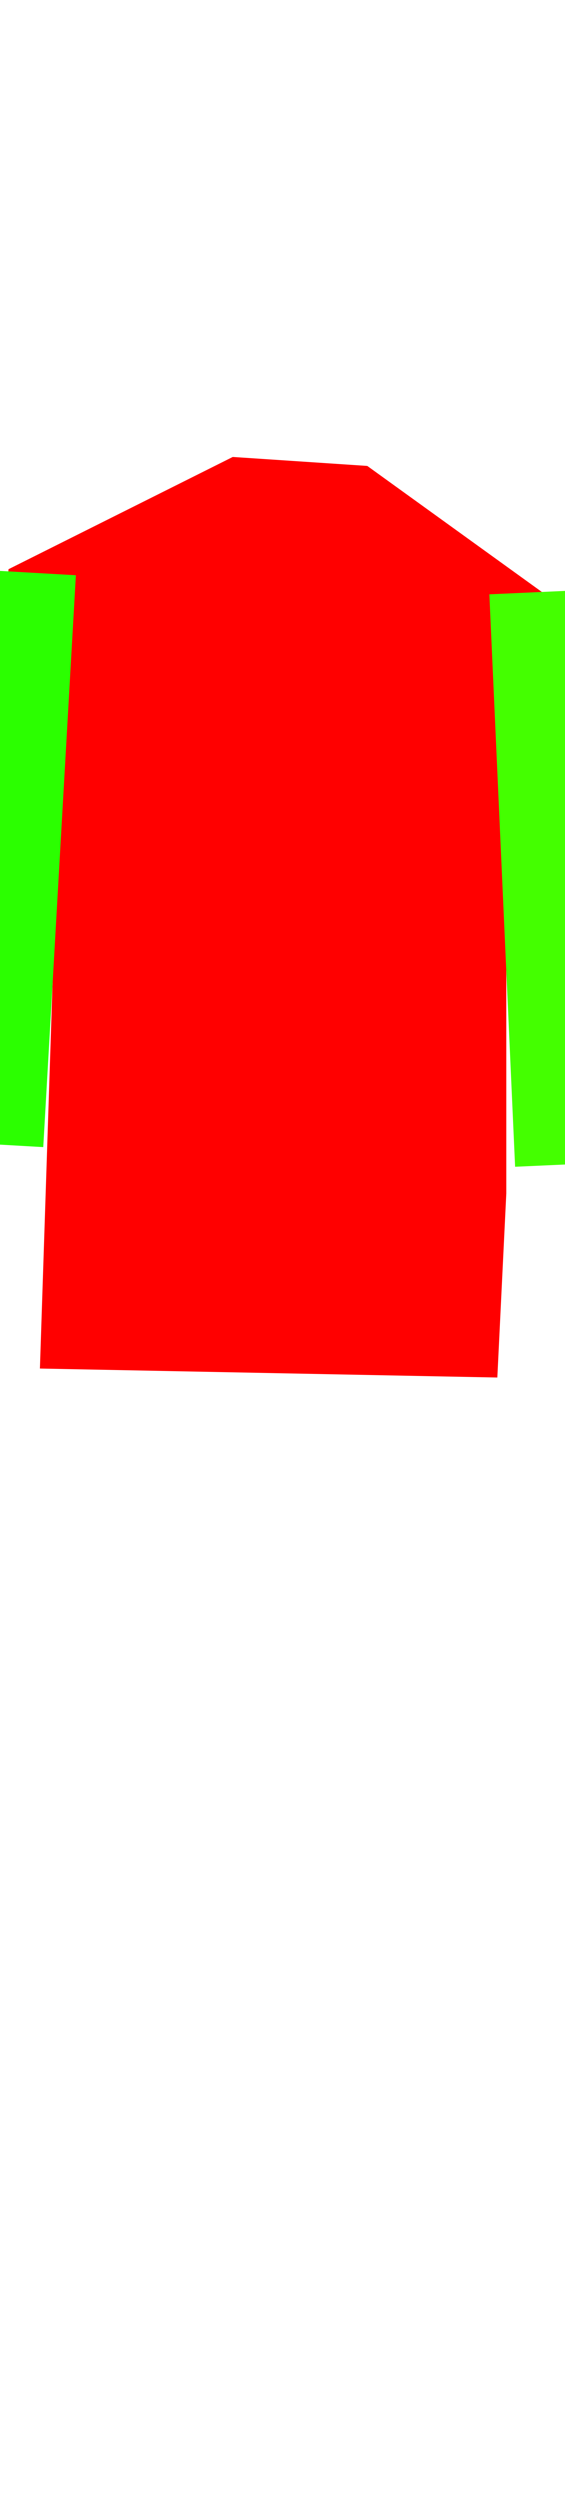 <svg class="shirt" width="86" height="380" viewBox="202.715 584.407 86.593 380.048" preserveAspectRatio="xMidYMid meet" xmlns="http://www.w3.org/2000/svg">
 <defs id="svgEditorDefs">
  <path id="svgEditorClosePathDefs" fill="moccasin" style="stroke-width: 0px; stroke: none; fill-opacity: 1;" class="clothes" />
 </defs>
 <rect id="svgEditorBackground" x="202.715" y="584.431" width="86.593" height="115.809" style="fill: none; stroke: none;" class="clothes" />
 <polygon id="e7_polygon" style="stroke: none; stroke-width: 0px;" points="254.828 683.96 247.215 684.916 244.518 727.947 245.893 727.947 247.955 690.833" fill="black" transform="matrix(-0.52 0 0 1.47 403.612 -317.826)" class="clothes" />
 <polygon id="e2_polygon" style="stroke-width: 0px; stroke: none;" points="238.386 653.06 204.02 670.242 201.958 701.858 211.581 701.858 212.268 688.112 208.832 792.583 278.937 793.957 280.312 765.778 280.312 697.734 289.246 699.109 291.308 676.428 288.559 675.741 259.005 654.434" fill="red" class="clothes" />
 <rect transform="matrix(0.998, 0.057, -0.057, 0.998, -167.452, 545.467)" x="375.517" y="103.761" width="12.97" height="87.703" style="fill: rgb(43, 255, 0); stroke-width: 0;" class="clothes" />
 <rect transform="matrix(0.999, -0.045, 0.045, 0.999, -102.095, 587.325)" x="375.516" y="103.761" width="12.97" height="87.703" style="fill: rgb(68, 255, 0); stroke-width: 0;" class="clothes" />
</svg>